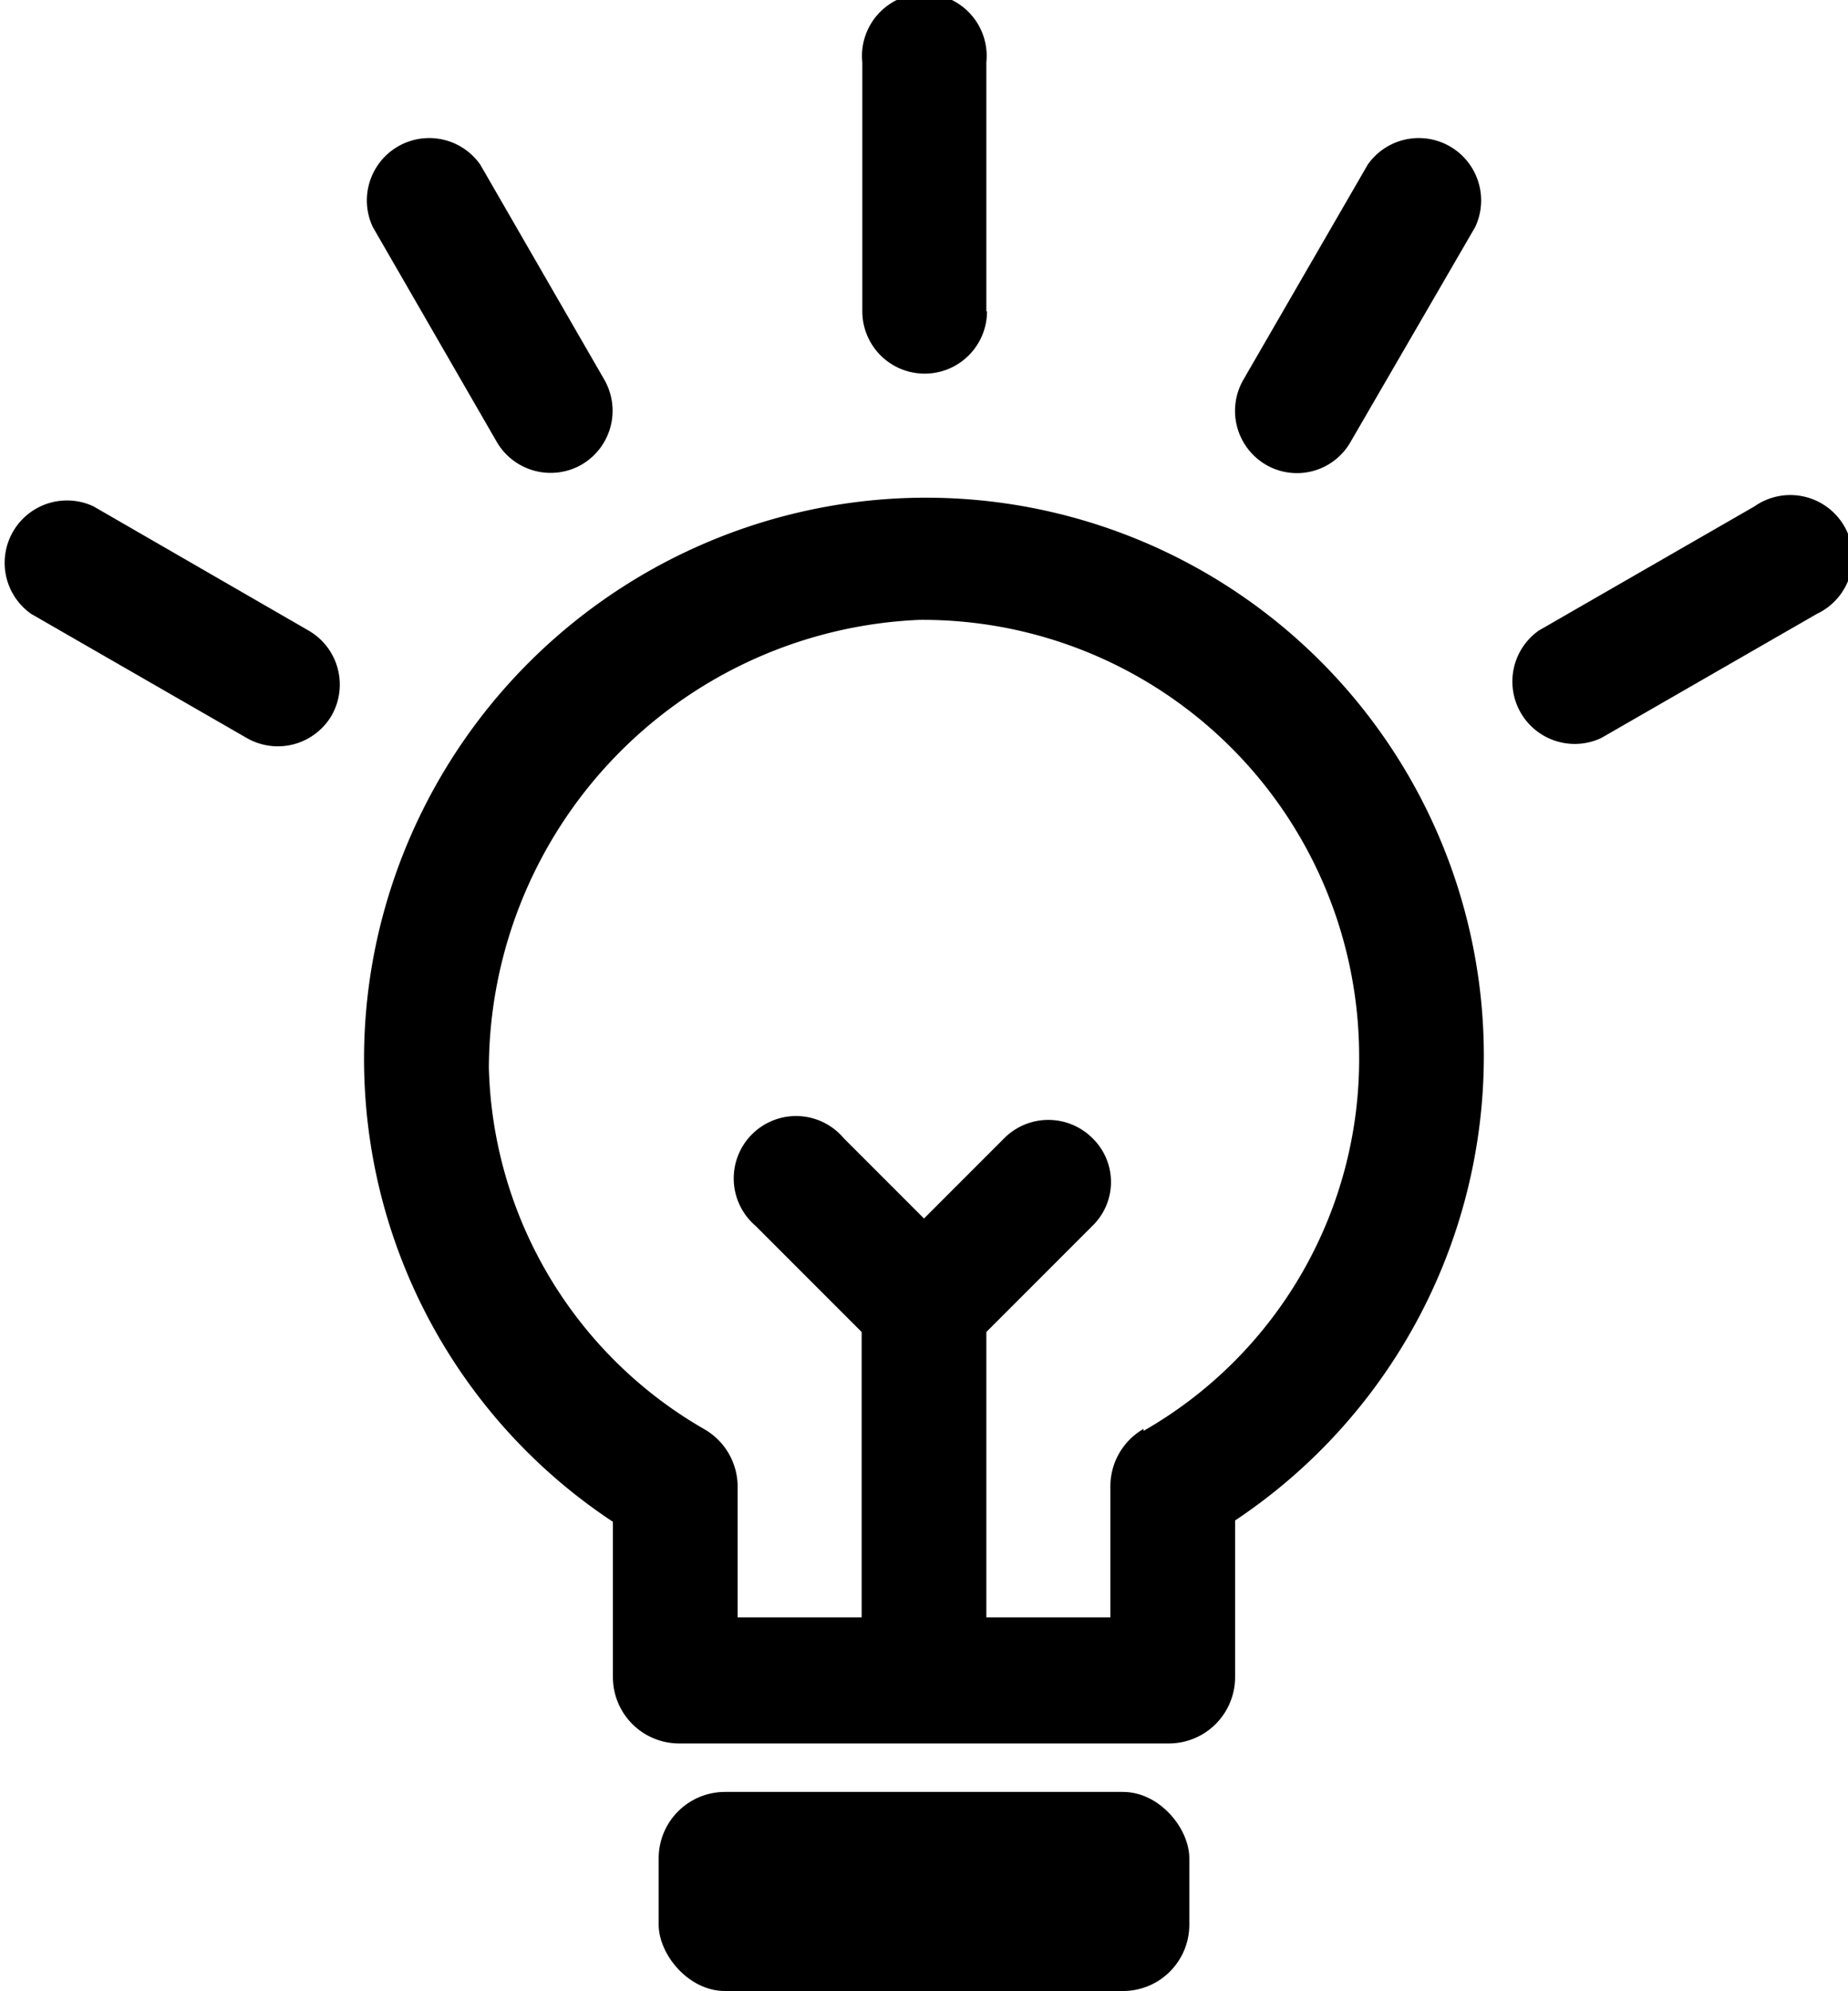 <svg xmlns="http://www.w3.org/2000/svg" viewBox="0 0 27.86 30"><title>icono_propuesta</title><g id="Capa_2" data-name="Capa 2"><g id="Capa_1-2" data-name="Capa 1"><path d="M24.14,11.12l3.25-1.87a.94.94,0,1,0-.94-1.62L23.2,9.5a.94.94,0,0,0,.94,1.62Z"/><path d="M20.36,6.66l1.88-3.24a.94.94,0,0,0-1.62-.94L18.74,5.73A.94.94,0,0,0,19.08,7,.93.93,0,0,0,20.36,6.66Z"/><path d="M14.87,4.69V.94A.94.94,0,1,0,13,.94V4.69a.94.94,0,0,0,1.88,0Z"/><path d="M8.77,7a.94.94,0,0,0,.34-1.28L7.24,2.48a.94.94,0,0,0-1.62.94L7.49,6.66A.94.94,0,0,0,8.77,7Z"/><path d="M5,10.78A.94.94,0,0,0,4.65,9.5L1.41,7.63A.94.94,0,0,0,.47,9.25l3.25,1.87A.94.94,0,0,0,5,10.78Z"/><path d="M13.24,7.53A8.49,8.49,0,0,0,5.72,14a8.36,8.36,0,0,0,3.52,8.93v2.34a1,1,0,0,0,1,1h7.38a1,1,0,0,0,1-1V22.91A8.41,8.41,0,0,0,13.24,7.53Zm4,14a1,1,0,0,0-.5.84v2H14.87v-4.3l1.6-1.6a.92.92,0,0,0,0-1.32.94.94,0,0,0-1.33,0l-1.21,1.21-1.21-1.21a.94.94,0,1,0-1.33,1.32l1.6,1.6v4.3H11.12v-2a1,1,0,0,0-.51-.84,6.47,6.47,0,0,1-3.24-5.44,6.78,6.78,0,0,1,6.49-6.75,6.58,6.58,0,0,1,6.63,6.57A6.45,6.45,0,0,1,17.24,21.56Z"/><rect x="9.93" y="27" width="8" height="3" rx="1"/></g></g></svg>